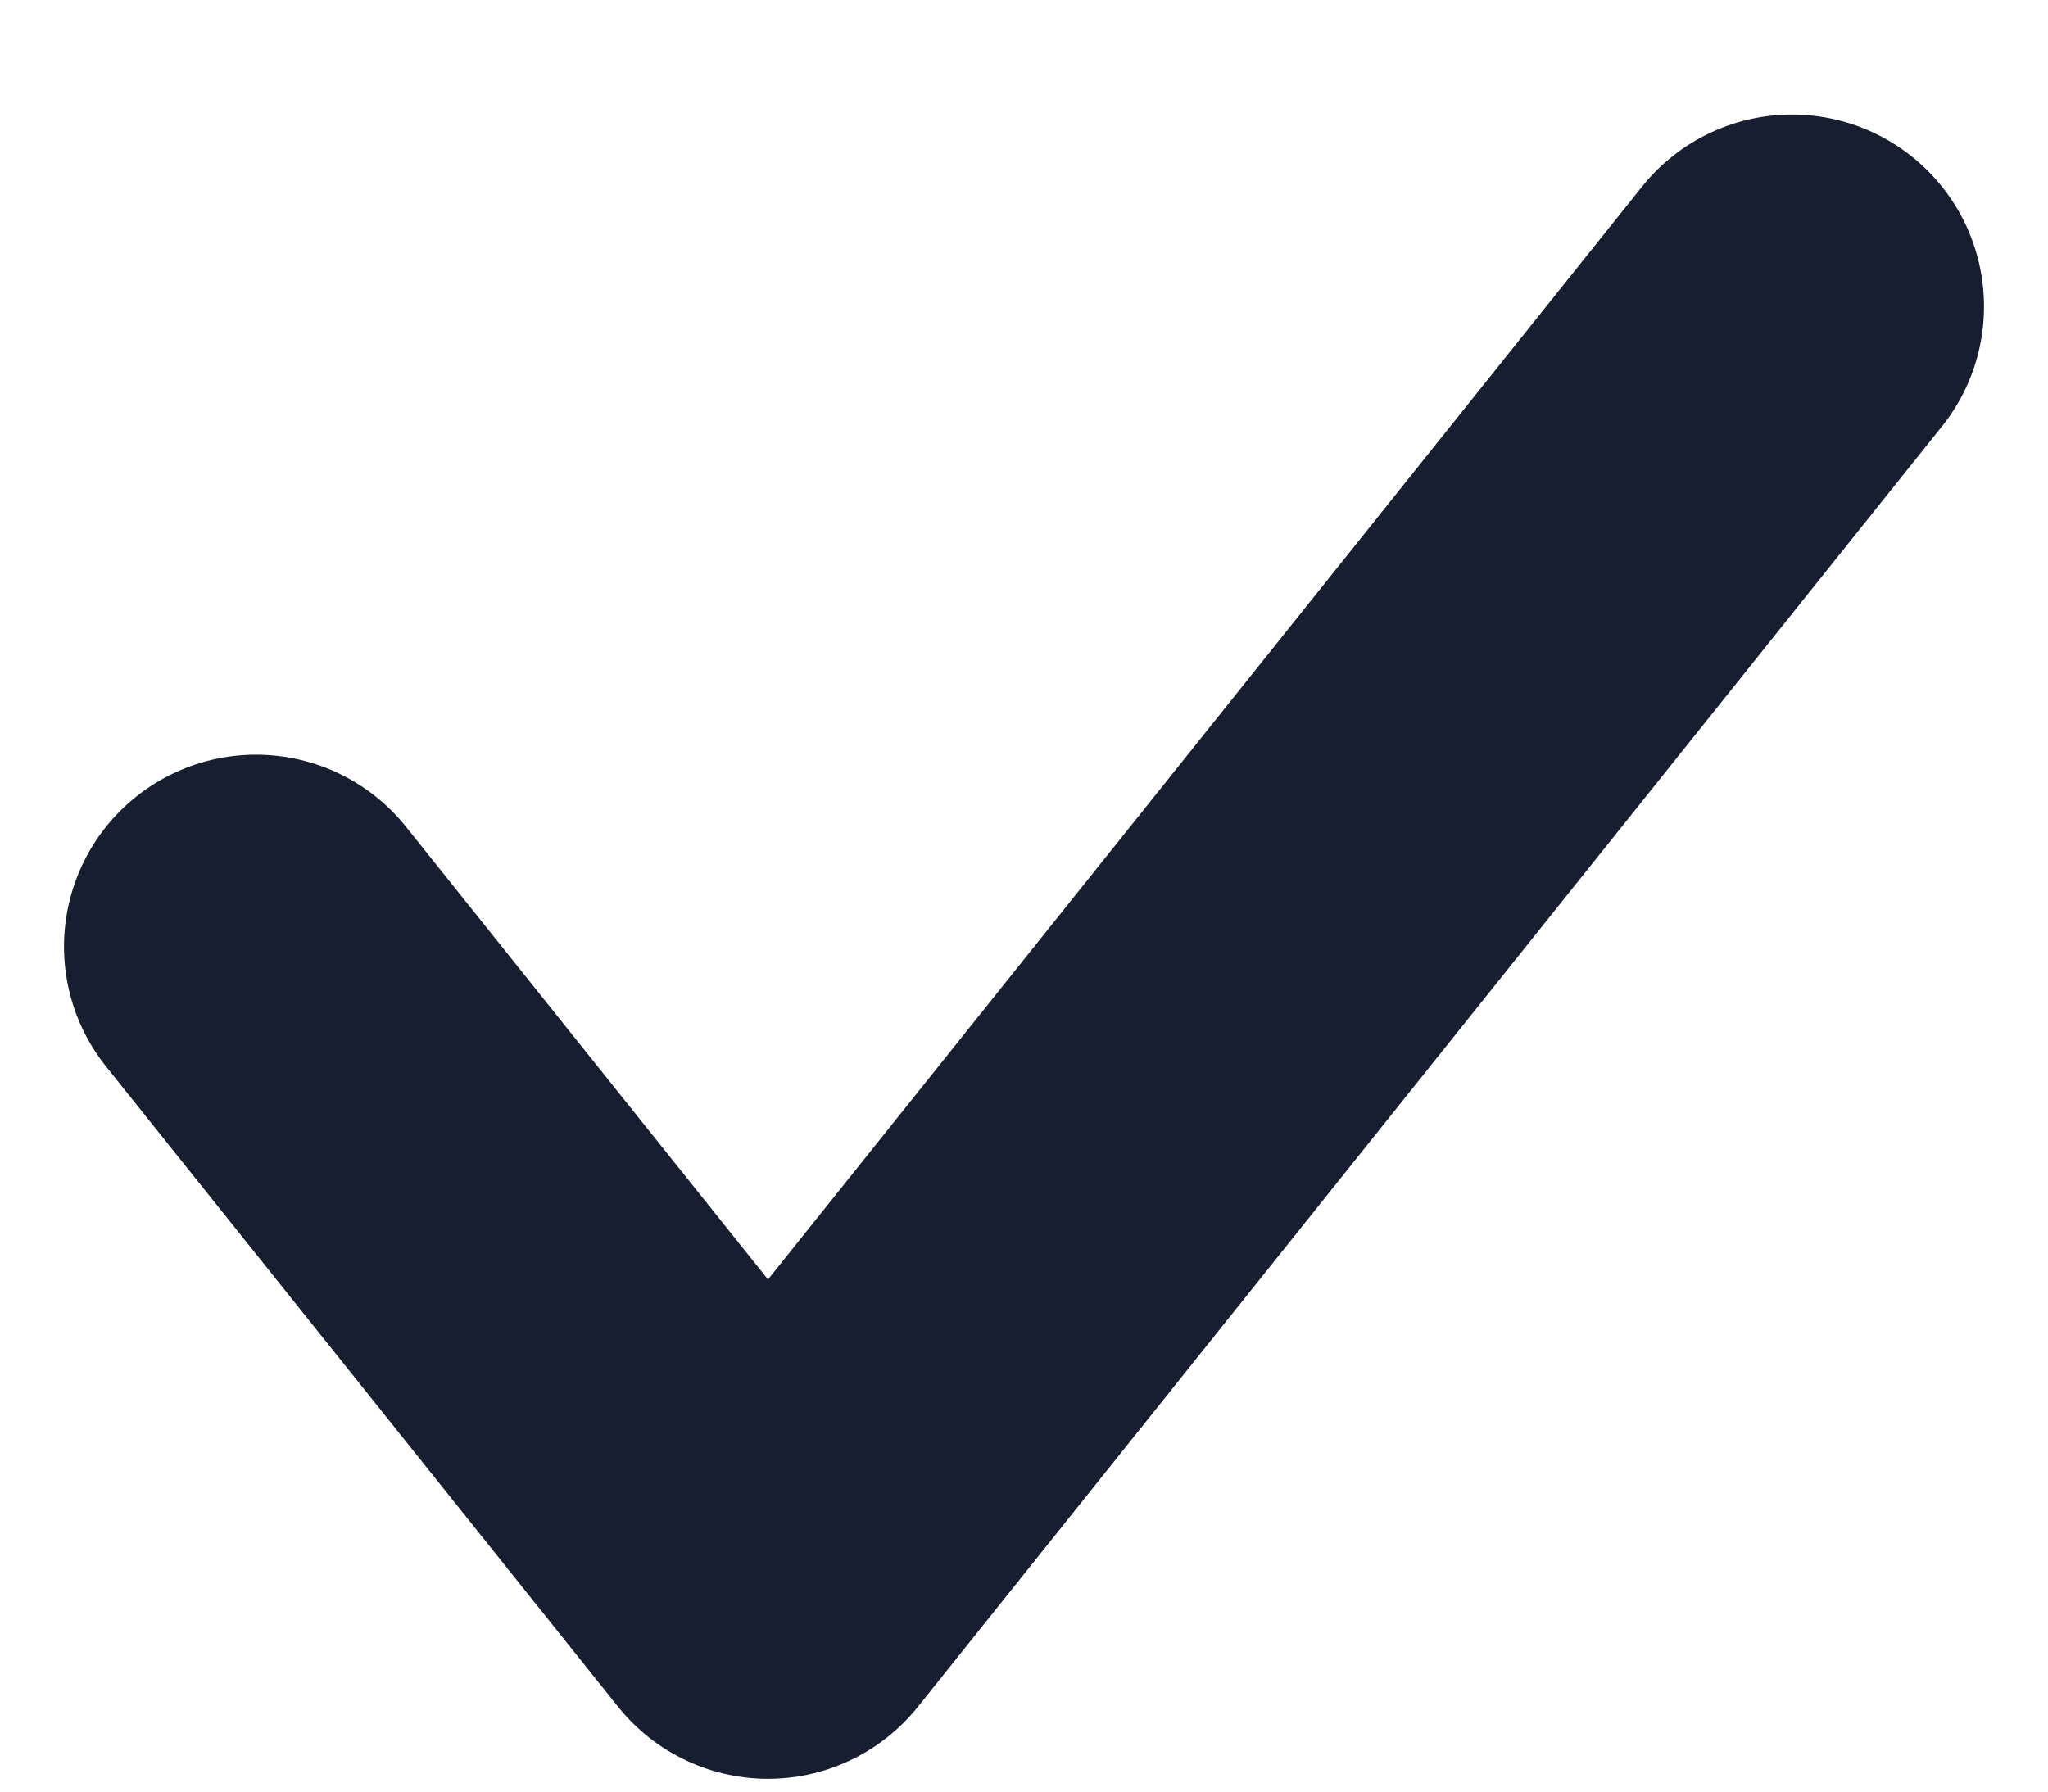 <svg width="16" height="14" viewBox="0 0 16 14" fill="none" xmlns="http://www.w3.org/2000/svg">
<path d="M2 7.397L6 12.4L14 2.395" stroke="#171E2F" stroke-width="3" stroke-linecap="round" stroke-linejoin="round"/>
</svg>
